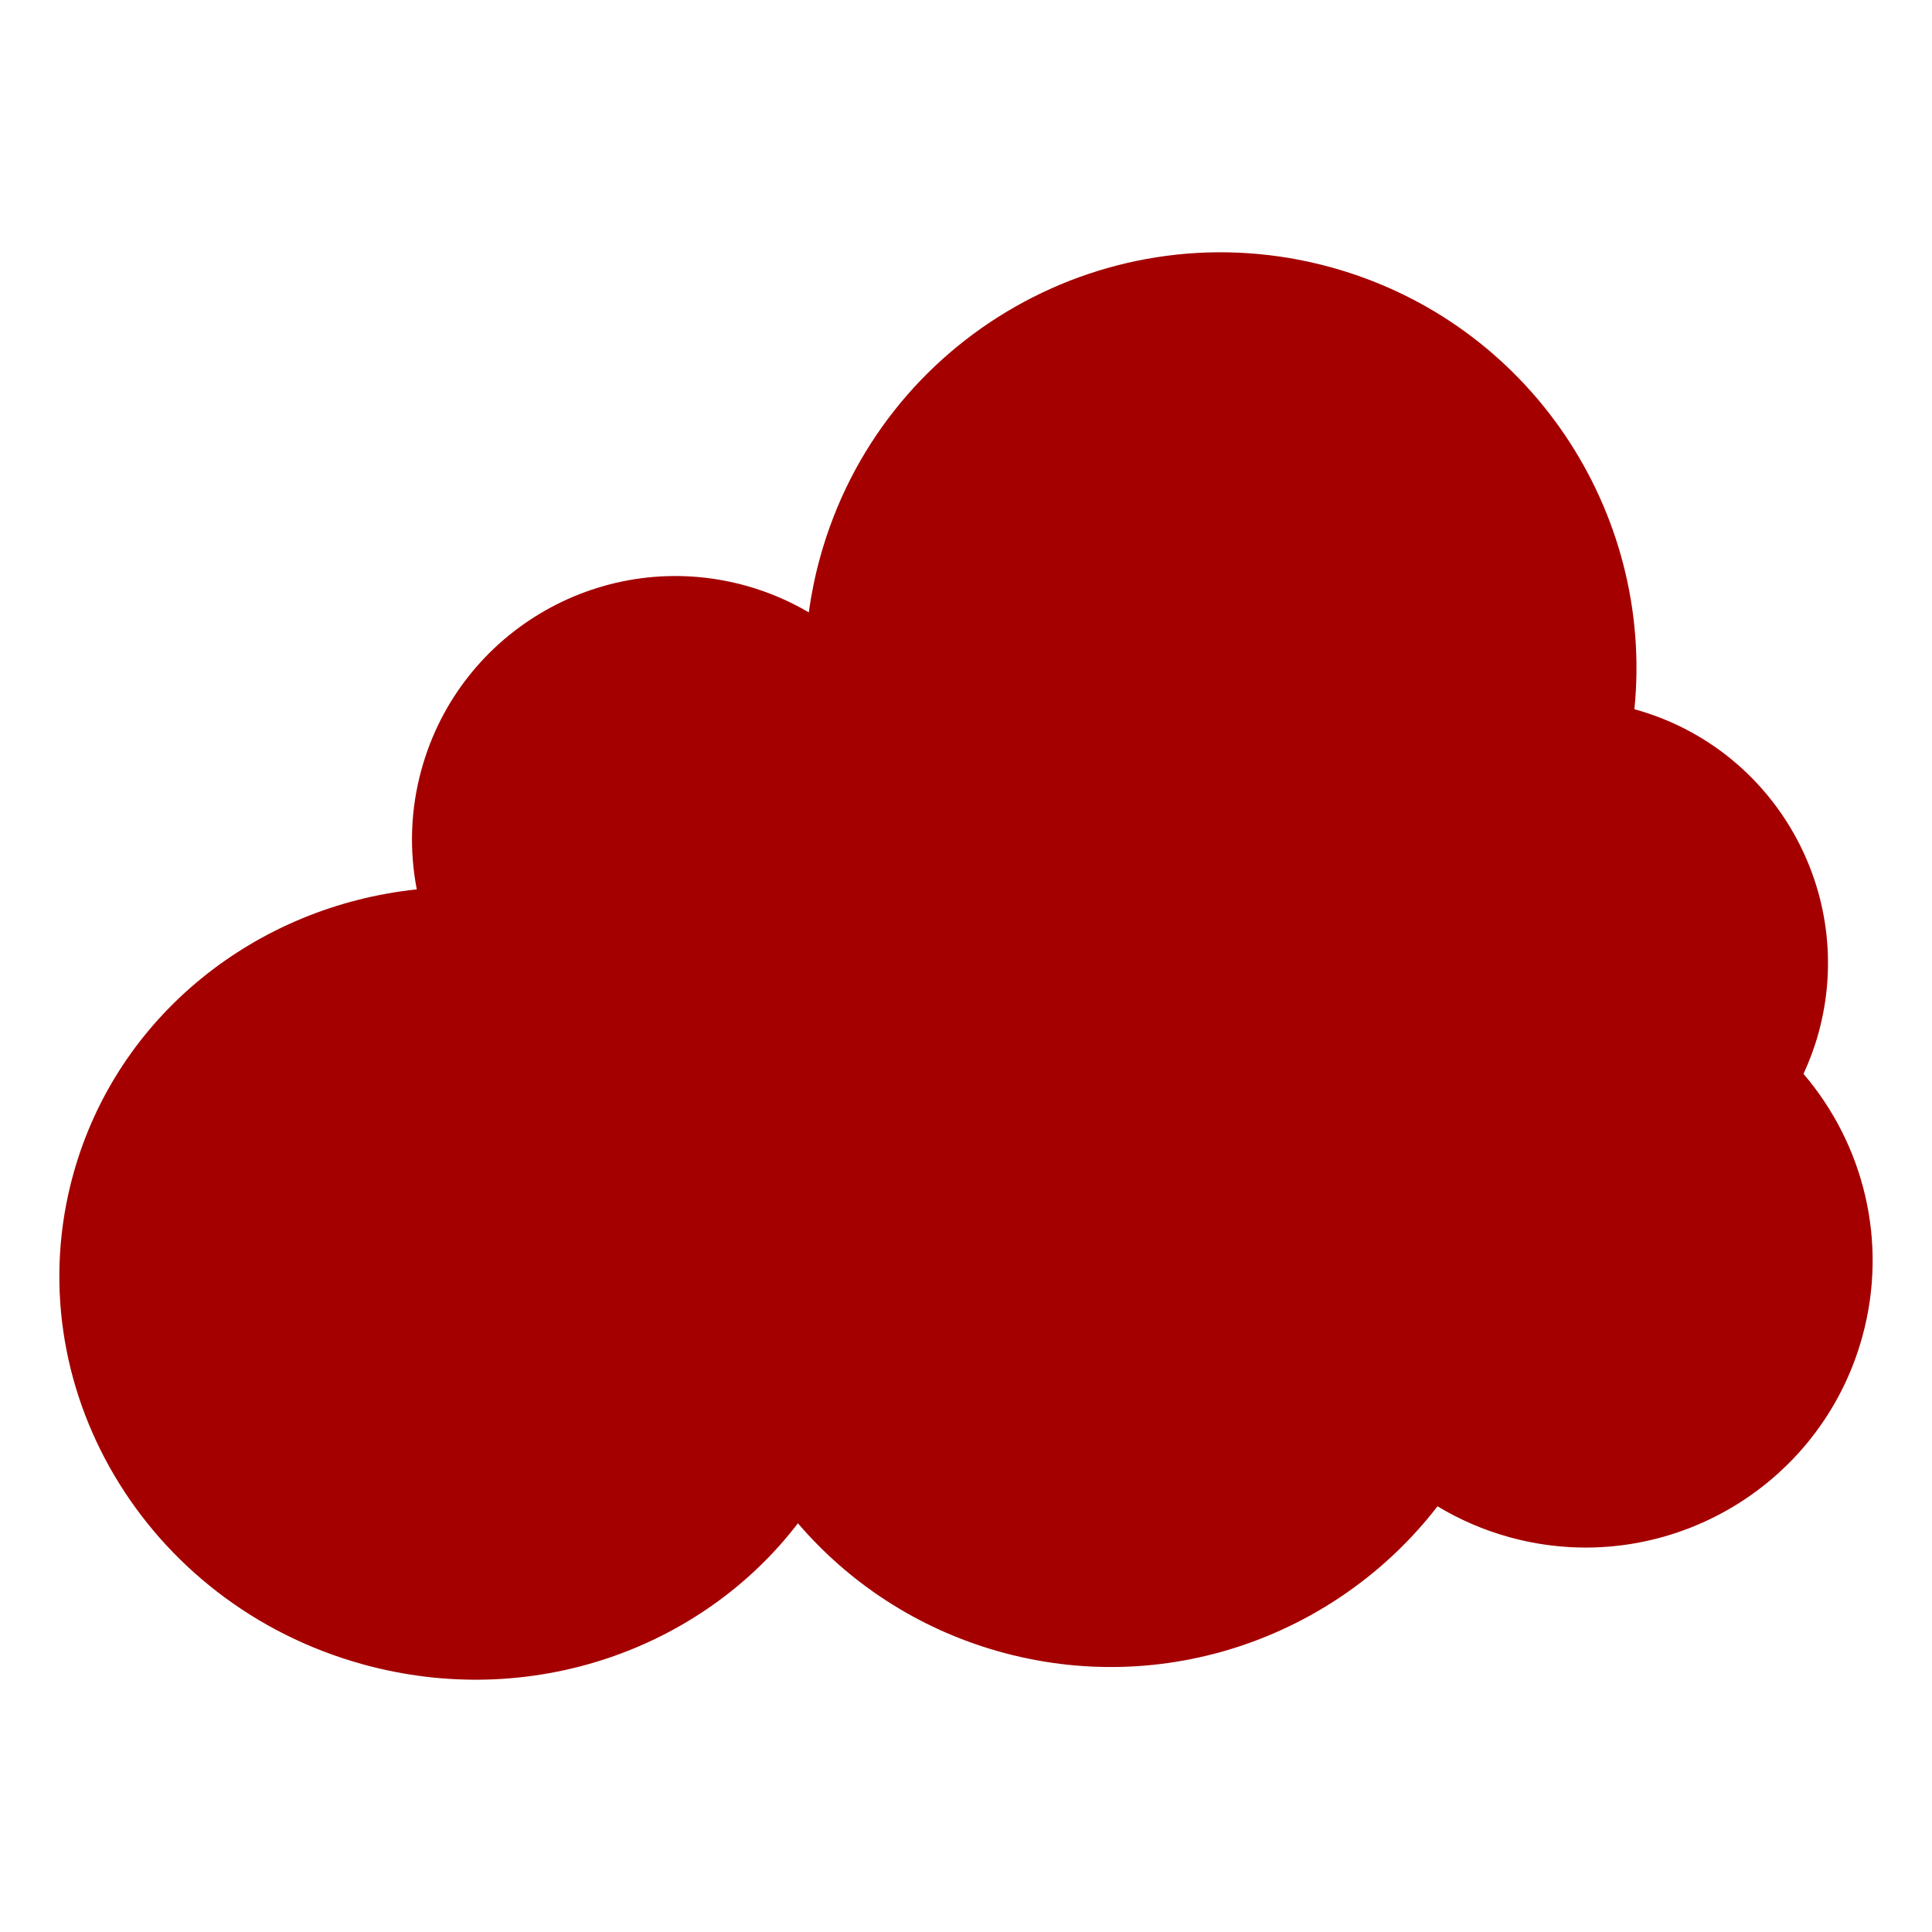<?xml version="1.0" encoding="UTF-8" standalone="no"?>
<!-- Created with Inkscape (http://www.inkscape.org/) -->

<svg
   xmlns:dc="http://purl.org/dc/elements/1.1/"
   xmlns:cc="http://creativecommons.org/ns#"
   xmlns:rdf="http://www.w3.org/1999/02/22-rdf-syntax-ns#"
   xmlns:svg="http://www.w3.org/2000/svg"
   xmlns="http://www.w3.org/2000/svg"
   xmlns:sodipodi="http://sodipodi.sourceforge.net/DTD/sodipodi-0.dtd"
   xmlns:inkscape="http://www.inkscape.org/namespaces/inkscape"
   id="svg3898"
   sodipodi:docname="hubic-gtk-alert.svg"
   viewBox="0 0 550 550"
   version="1.1"
   inkscape:version="0.91 r13725"
   width="550"
   height="550">
  <defs
     id="defs3386" />
  <sodipodi:namedview
     id="base"
     bordercolor="#666666"
     inkscape:pageshadow="2"
     inkscape:window-y="41"
     pagecolor="#ffffff"
     inkscape:window-height="857"
     inkscape:window-maximized="0"
     inkscape:zoom="0.6"
     inkscape:window-x="0"
     showgrid="false"
     borderopacity="1.0"
     inkscape:current-layer="layer1"
     inkscape:cx="147.60864"
     inkscape:cy="216.98834"
     inkscape:window-width="1436"
     inkscape:pageopacity="0.0"
     inkscape:document-units="px" />
  <g
     id="layer1"
     inkscape:label="Layer 1"
     inkscape:groupmode="layer"
     transform="translate(-475.23,-166.52)">
    <path
       id="path2997-5-0"
       style="fill:#a40000;fill-opacity:1"
       inkscape:connector-curvature="0"
       d="m 854.194,242.628 c -63.002,-17.372 -128.13,19.603 -145.51,82.606 -1.433,5.195 -2.495,10.42 -3.204,15.616 -5.527,-3.239 -11.557,-5.845 -18.027,-7.629 -39.931,-11.011 -81.228,12.434 -92.238,52.365 -3.176,11.517 -3.463,23.137 -1.337,34.122 -45.561,4.788 -85.28,35.711 -97.814,81.169 -16.516,59.897 20.411,122.33 82.494,139.45 47.675,13.146 96.33,-4.248 123.82,-40.157 14.473,16.857 33.848,29.826 56.811,36.379 47.623,13.59 96.75,-4.265 125.27,-41.213 6.247,3.763 13.088,6.753 20.463,8.787 43.481,11.989 88.473,-13.554 100.46,-57.034 7.493,-27.175 0.307,-54.938 -16.734,-74.86 1.695,-3.675 3.148,-7.536 4.259,-11.565 11.011,-39.931 -12.434,-81.228 -52.365,-92.238 -0.01,-0.003 -0.02,-0.005 -0.03,-0.009 5.671,-56.342 -29.9,-110.23 -86.326,-125.79 z" />
  </g>
</svg>
